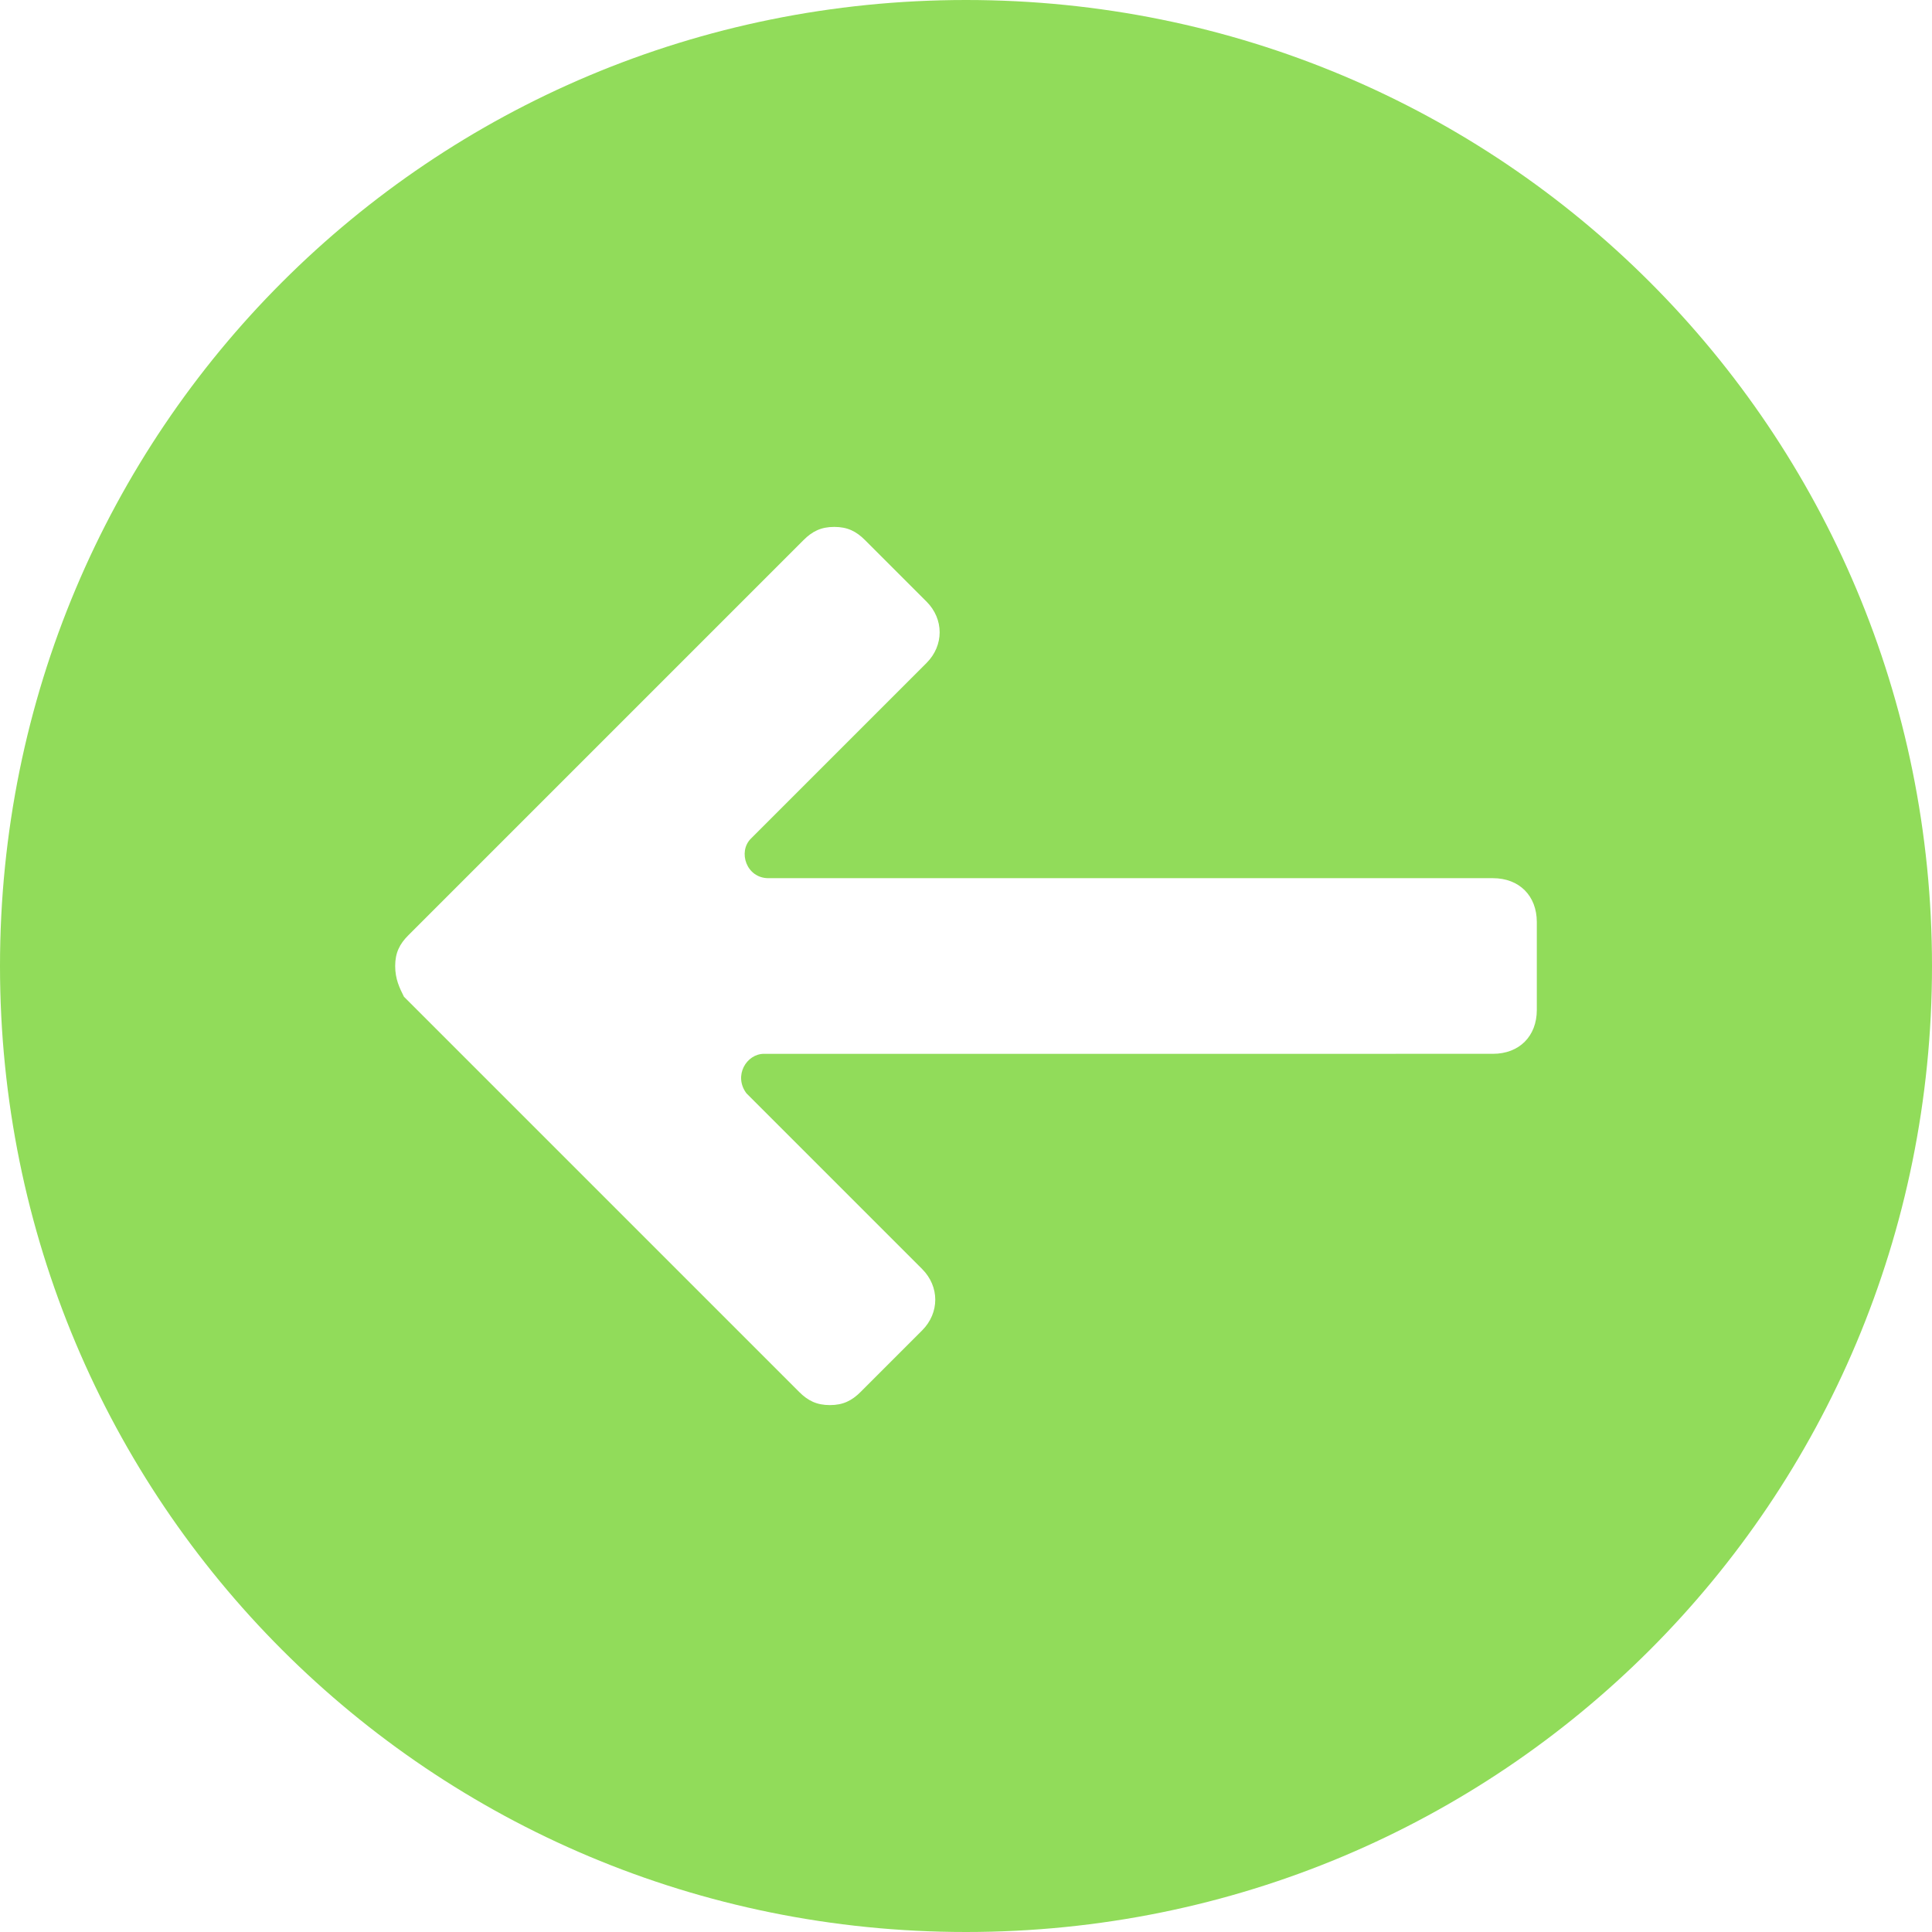 <?xml version="1.0" encoding="iso-8859-1"?>
<svg xmlns="http://www.w3.org/2000/svg" xmlns:xlink="http://www.w3.org/1999/xlink" version="1.1" viewBox="0 0 44 44" enable-background="new 0 0 44 44" width="512px" height="512px">
  <path d="M22,0C9.8,0,0,9.8,0,22s9.8,22,22,22s22-9.8,22-22S34.2,0,22,0z M35,23c0,0.6-0.4,1-1,1H17.4c-0.4,0-0.7,0.5-0.4,0.9l4,4  c0.4,0.4,0.4,1,0,1.4l-1.4,1.4c-0.2,0.2-0.4,0.3-0.7,0.3c-0.3,0-0.5-0.1-0.7-0.3l-9-9C9.1,22.5,9,22.3,9,22s0.1-0.5,0.3-0.7l9-9  c0.2-0.2,0.4-0.3,0.7-0.3c0.3,0,0.5,0.1,0.7,0.3l1.4,1.4c0.4,0.4,0.4,1,0,1.4l-4,4C16.8,19.4,17,20,17.5,20H34c0.6,0,1,0.4,1,1V23z" fill="#91DC5A"/>
</svg>
